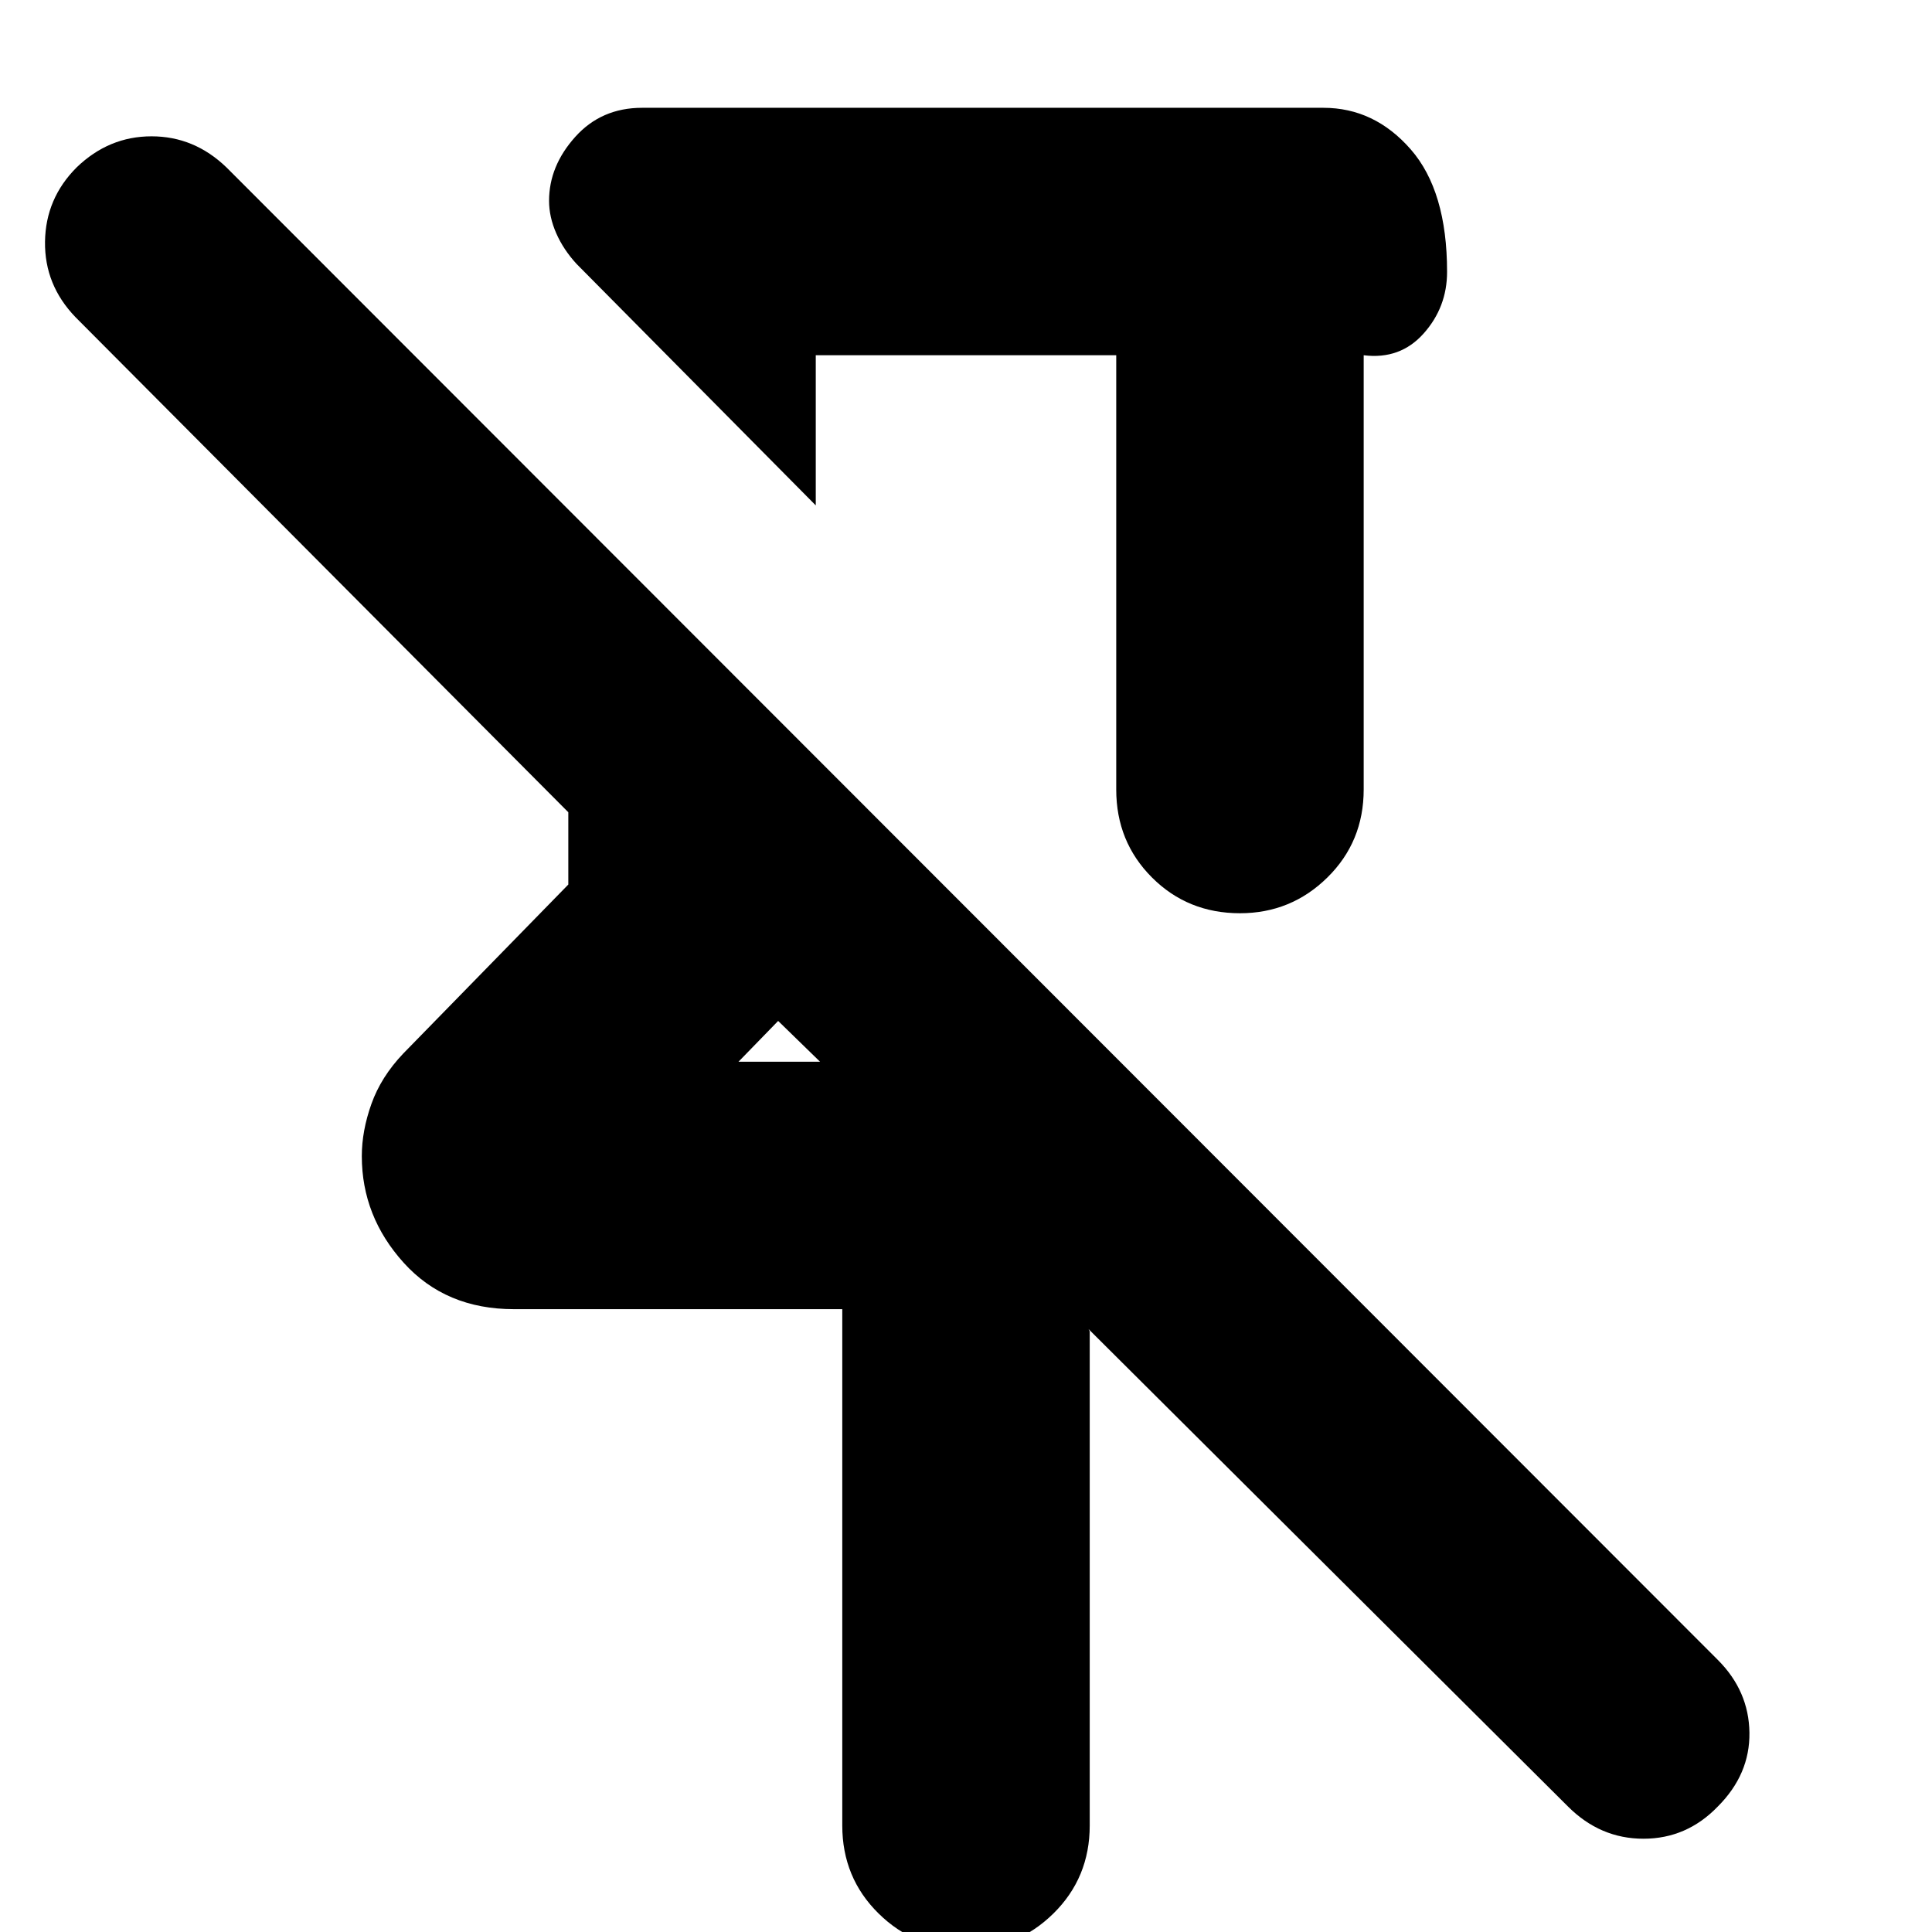 <svg xmlns="http://www.w3.org/2000/svg" height="24" viewBox="0 -960 960 960" width="24"><path d="M554.652-783.478H405.348v74.608L286.523-828.826q-6.566-7.131-10.131-15.261-3.565-8.131-3.565-16.131 0-17.261 12.978-31.739 12.979-14.478 33.24-14.478h338.52q25.392 0 43.435 20.674 18.044 20.674 18.044 60.848 0 17.565-11.652 30.631-11.652 13.065-29.783 10.804v215.781q0 25.957-18.043 43.718-18.044 17.761-43.436 17.761-25.956 0-43.717-17.761t-17.761-43.718v-215.781ZM418.521-52.914v-256.564h-163.13q-33.956 0-54.782-23.044-20.827-23.043-20.827-53 0-12.565 4.783-25.978 4.783-13.413 15.783-24.979l82.043-84v-35.913l-244.87-246q-15.434-16-15.152-37.5.283-21.5 15.718-36.935 16-15.435 37.217-15.435t37.217 15.435l741.044 741.609Q869-119.783 869.283-99.066q.282 20.718-15.718 36.718-15.435 16-36.935 16t-37.5-16L540.913-299.565l.566 1.13v245.522q0 25.956-18.044 43.717T480 8.565q-25.391 0-43.435-17.76-18.044-17.762-18.044-43.718Zm-51.564-379.521h40.521l-21.391-20.826.565.565-19.695 20.261ZM480-634.784Zm-93.913 181.523Z"/></svg>